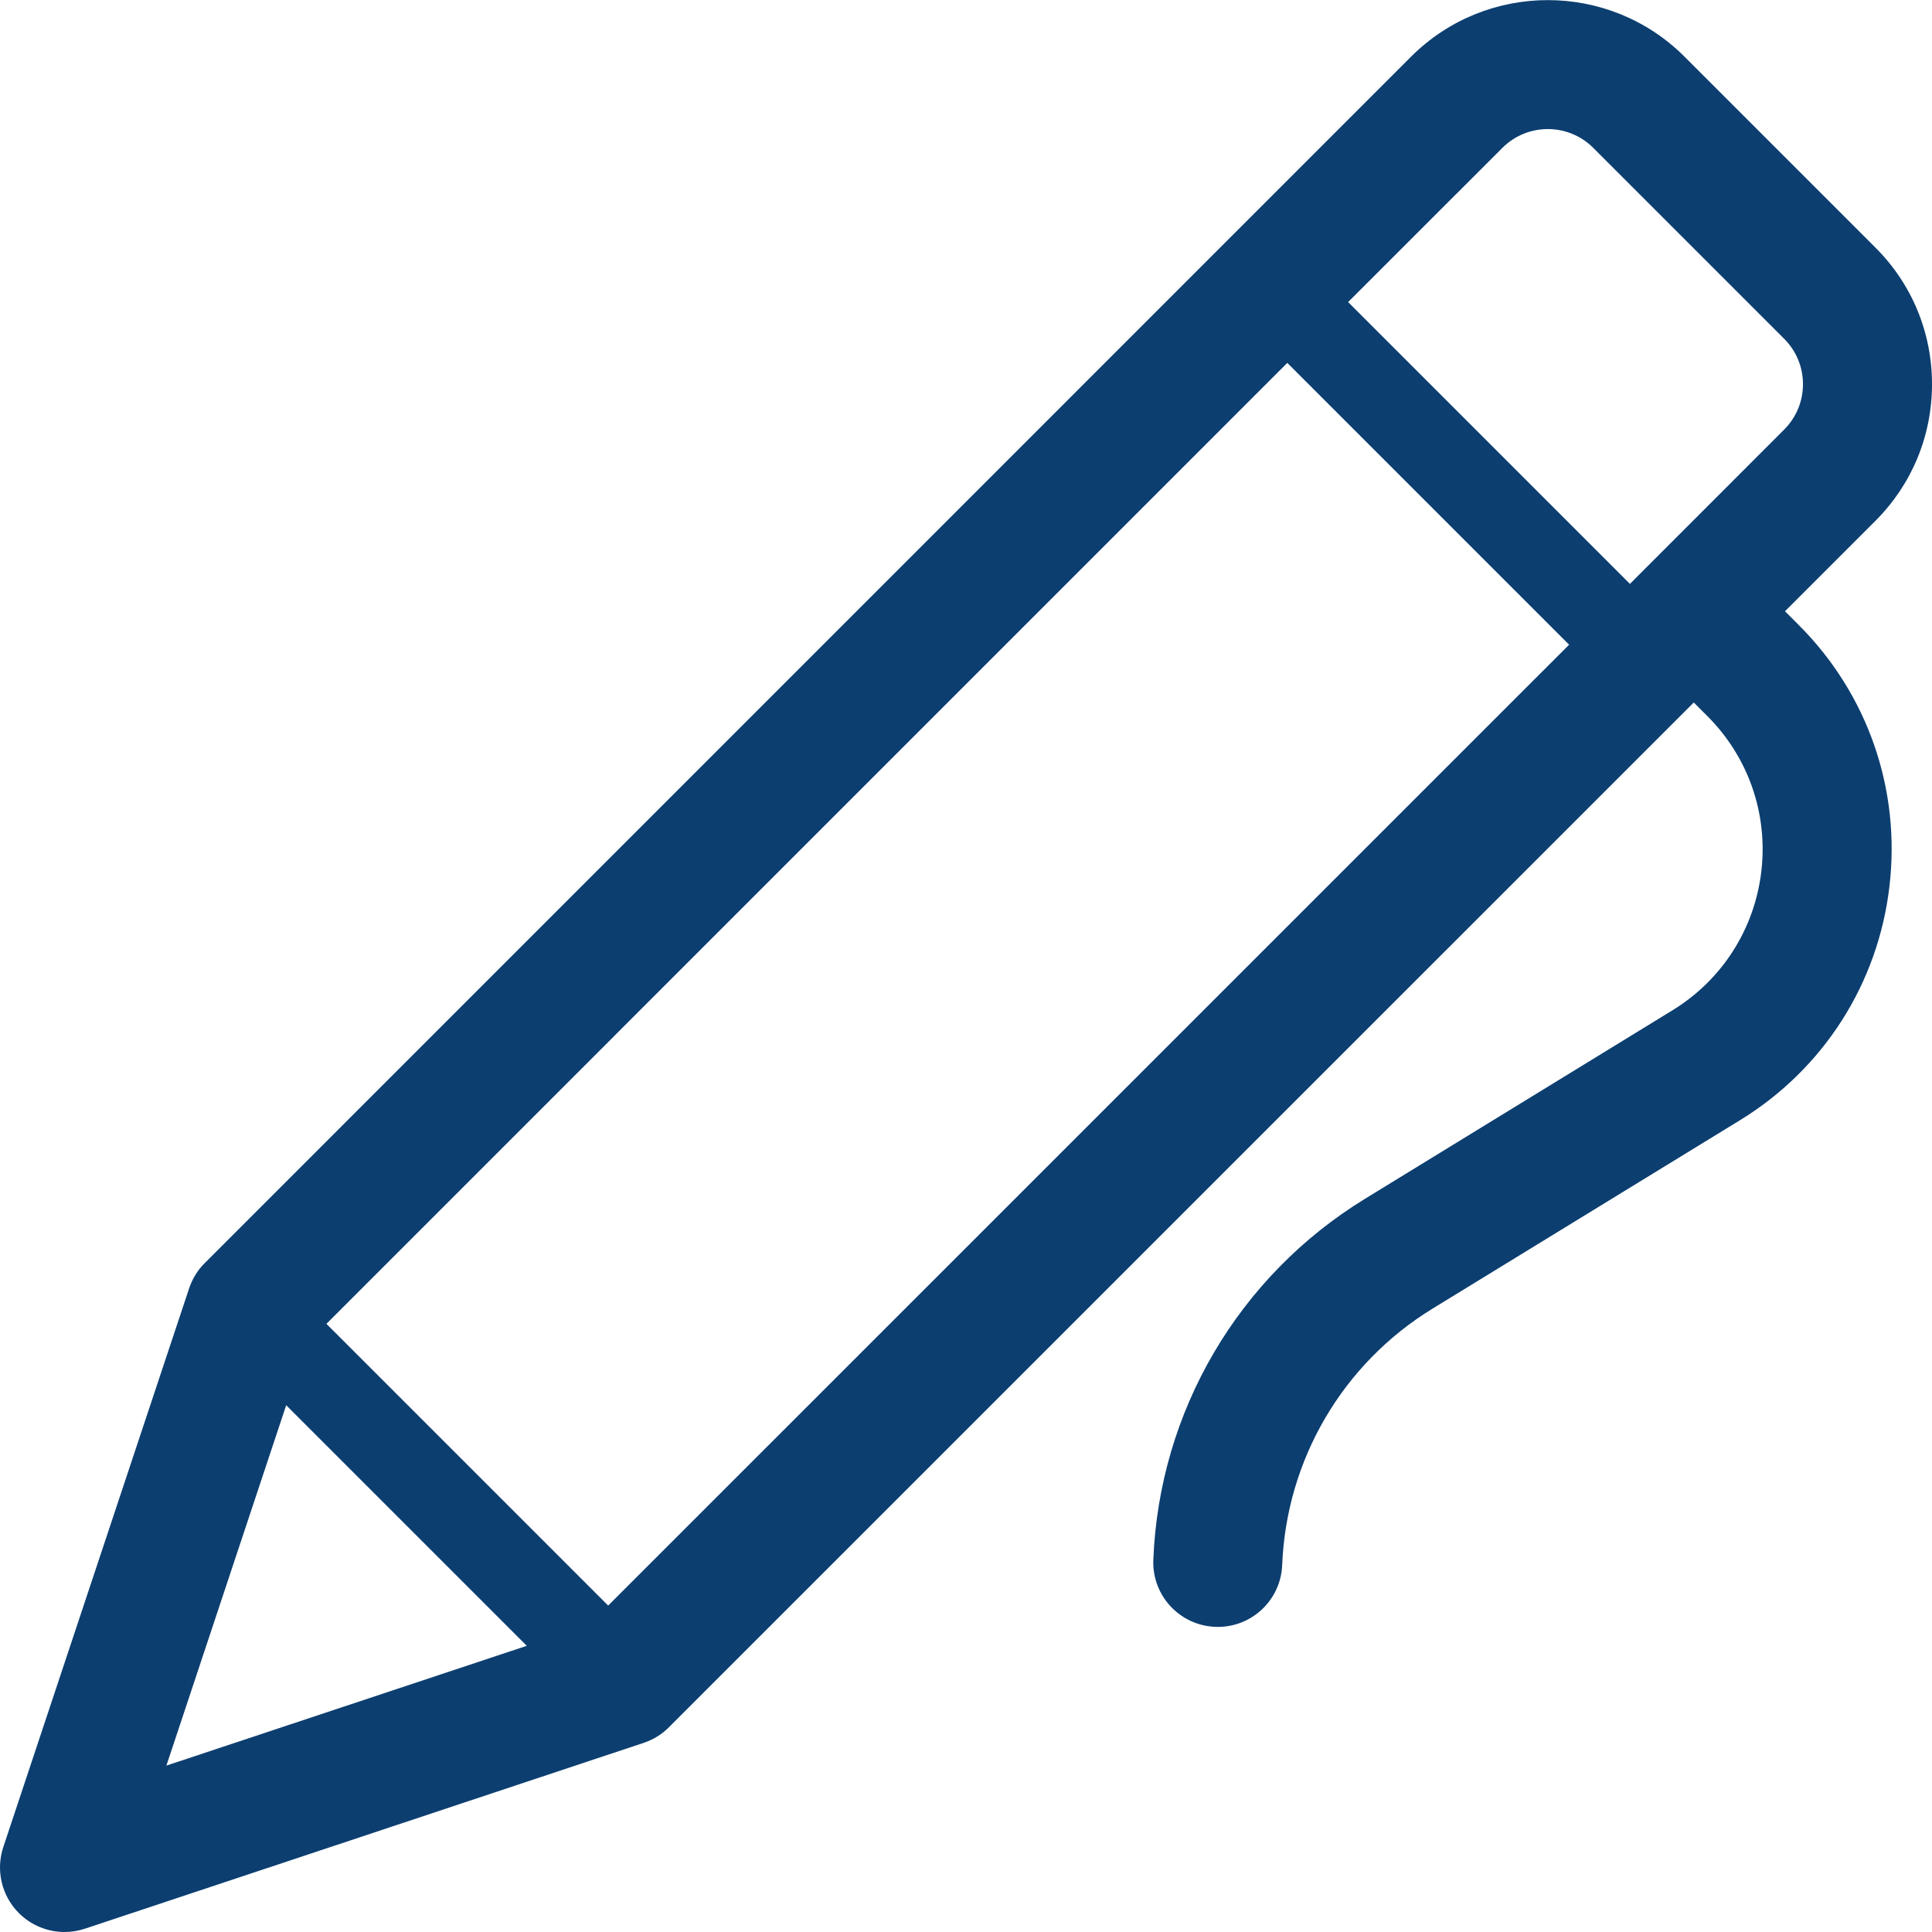 <svg width="23" height="23" viewBox="0 0 23 23" fill="none" xmlns="http://www.w3.org/2000/svg">
<g clip-path="url(#clip0)">
<path d="M21.25 7.277L22.326 6.201C22.761 5.766 23 5.188 23 4.574C23 3.959 22.761 3.381 22.326 2.947L20.053 0.674C19.156 -0.223 17.697 -0.223 16.799 0.674L2.438 15.036C2.353 15.12 2.29 15.223 2.252 15.336L0.039 21.99C-0.052 22.265 0.019 22.569 0.225 22.775C0.371 22.921 0.568 23 0.768 23C0.849 23 0.931 22.987 1.01 22.961L7.664 20.748C7.777 20.71 7.88 20.647 7.964 20.562L20.164 8.363L20.325 8.524C20.815 9.014 21.049 9.688 20.968 10.376C20.886 11.063 20.501 11.665 19.911 12.027L16.252 14.27C14.743 15.194 13.8 16.801 13.73 18.569C13.713 18.993 14.043 19.35 14.466 19.367C14.477 19.368 14.487 19.368 14.498 19.368C14.908 19.368 15.248 19.044 15.264 18.631C15.315 17.376 15.984 16.235 17.054 15.579L20.714 13.336C21.707 12.727 22.356 11.714 22.493 10.556C22.63 9.399 22.236 8.262 21.411 7.438L21.25 7.277ZM17.886 1.76C18.184 1.462 18.669 1.462 18.967 1.76L21.24 4.033C21.384 4.177 21.464 4.369 21.464 4.574C21.464 4.778 21.384 4.97 21.24 5.114L19.404 6.951L16.049 3.596L17.886 1.76ZM3.407 16.729L6.271 19.593L1.981 21.019L3.407 16.729ZM7.24 19.114L3.886 15.76L15.325 4.32L18.68 7.675L7.24 19.114Z" fill="#0C3E70"/>
</g>
<defs>
<clipPath id="clip0">
<rect width="23" height="23" fill="white"/>
</clipPath>
</defs>
</svg>
